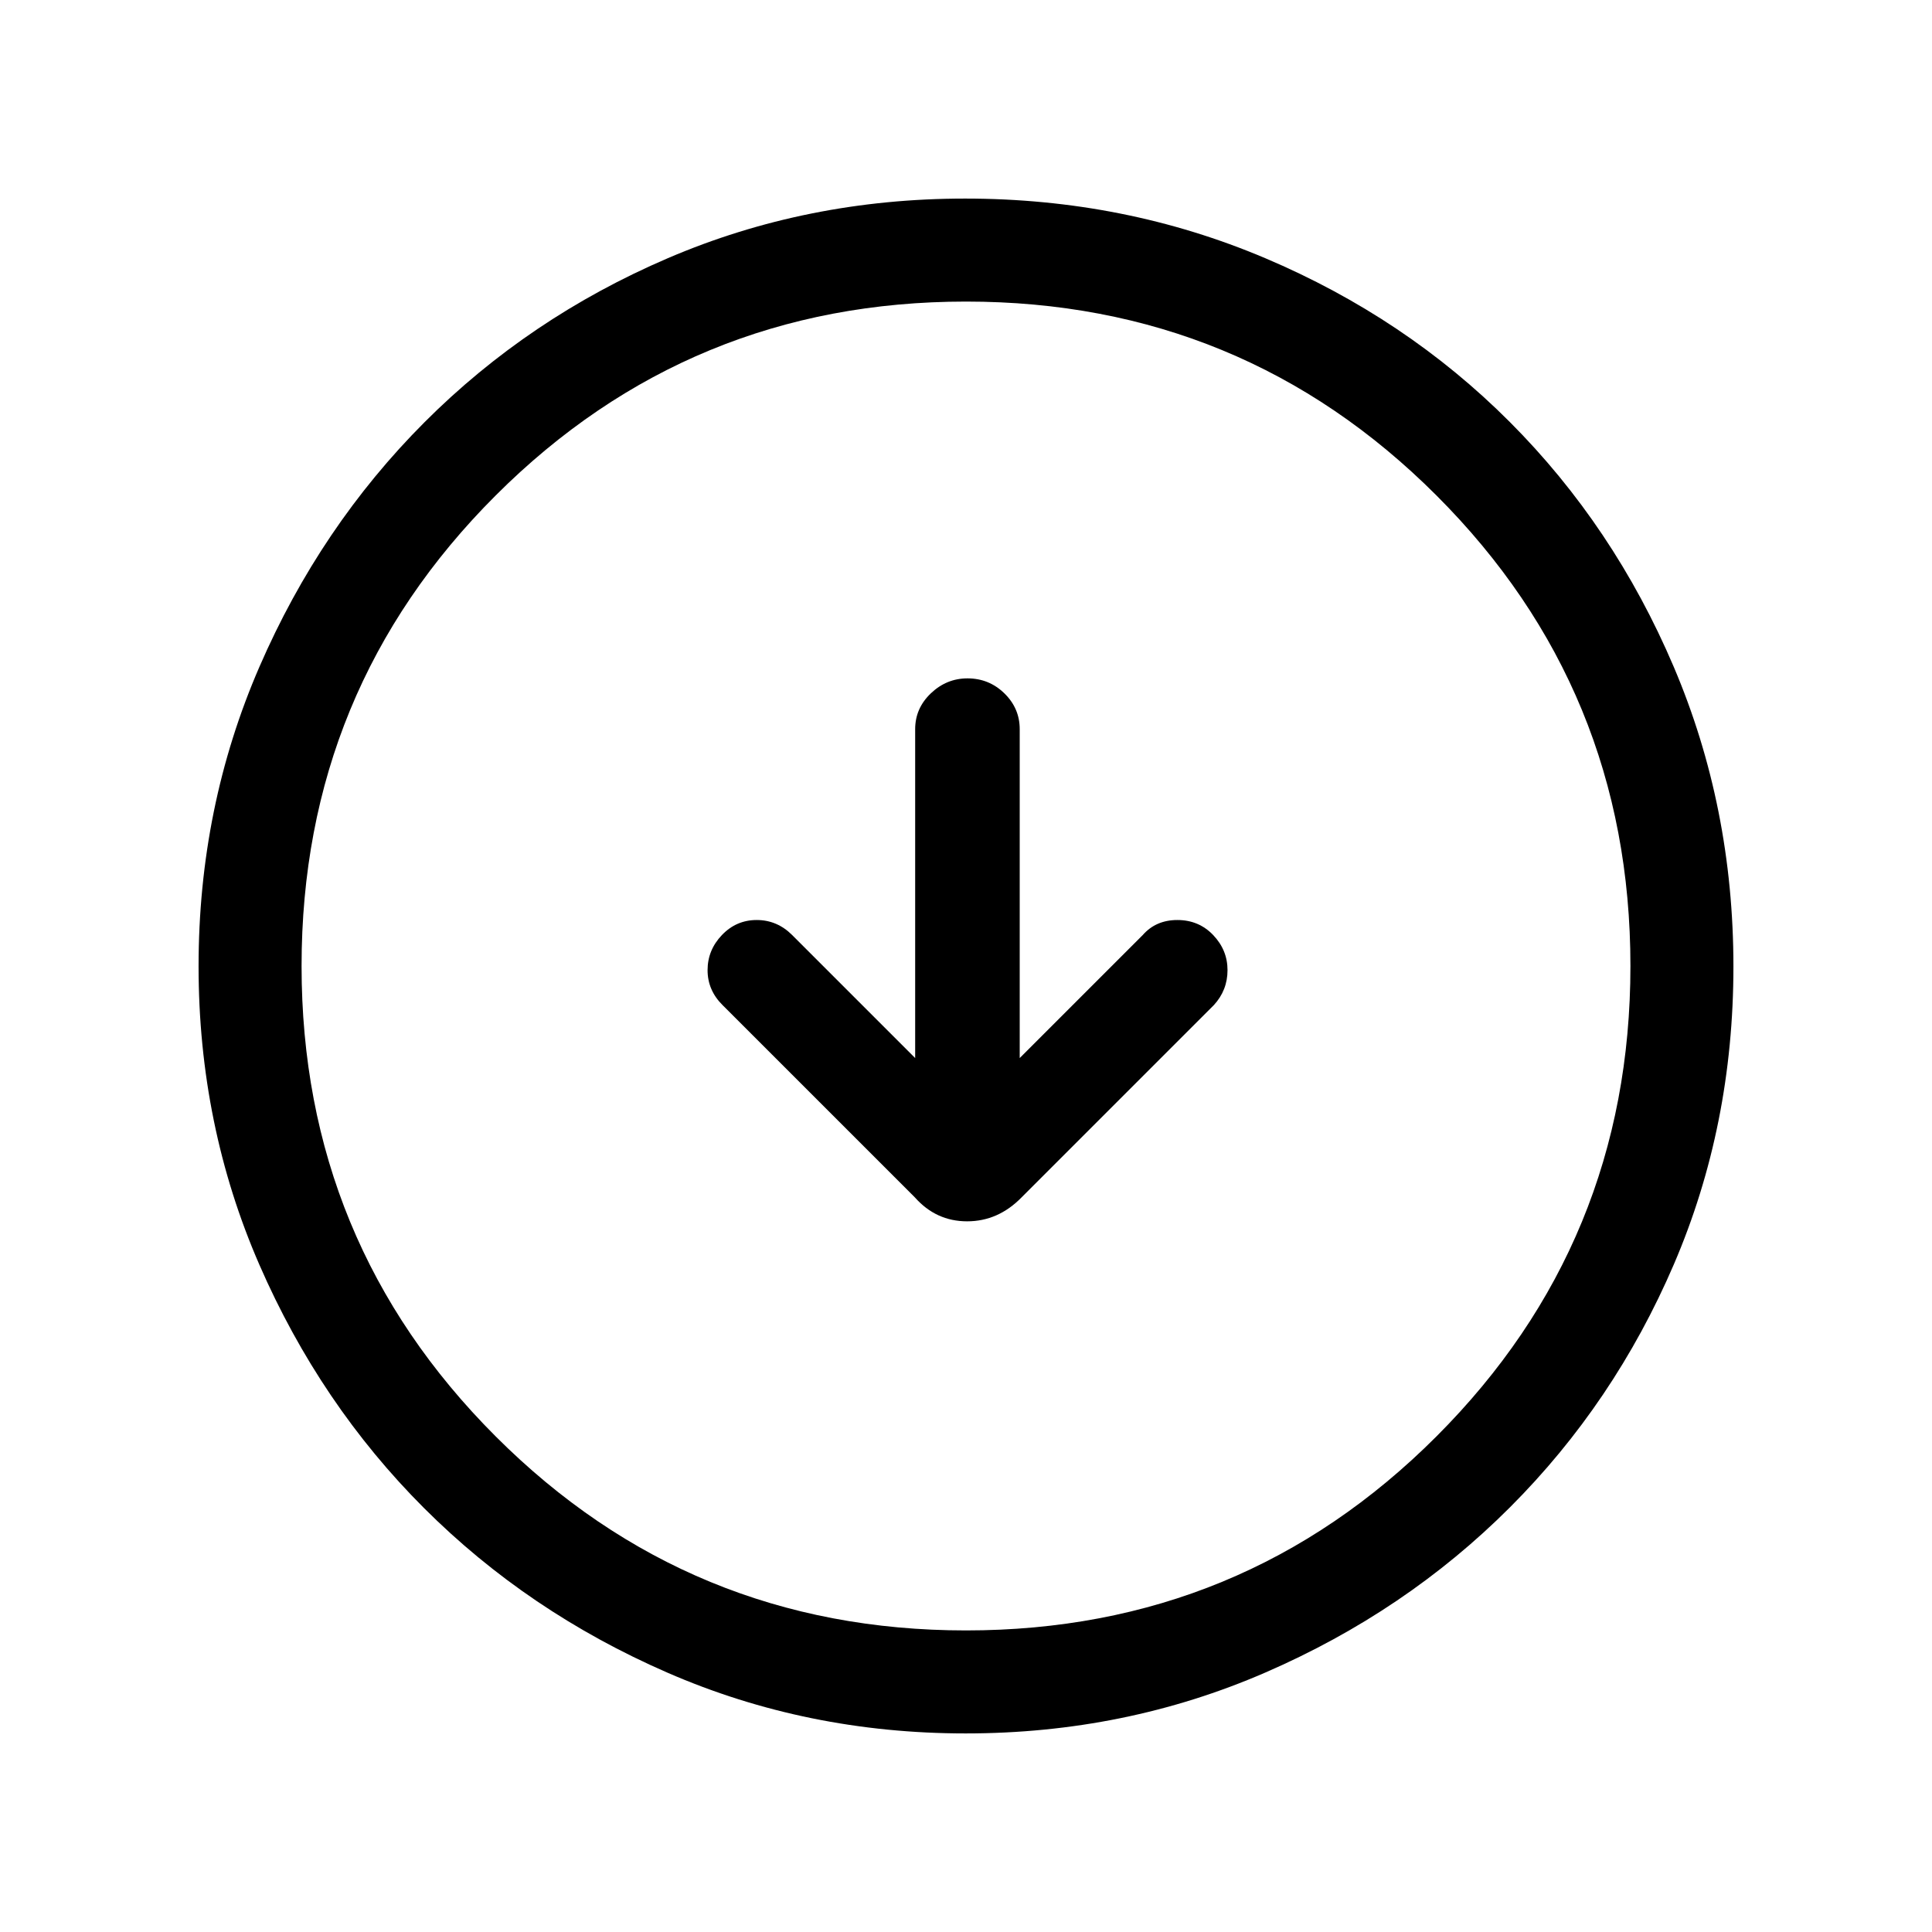 <svg xmlns="http://www.w3.org/2000/svg" height="40" viewBox="0 -960 960 960" width="40"><path d="m454.74-434.26-61.12-61.12q-7.47-7.47-17.62-7.47-10.15 0-17.28 7.47-7.13 7.46-7.13 17.44t7.46 17.38l95.54 95.53q10.54 11.9 25.97 11.9t27.06-11.9l95.53-95.53q6.8-7.4 6.8-17.38 0-9.98-7.13-17.44-7.13-7.47-17.79-7.47-10.67 0-17.21 7.47l-61.13 61.12v-163.41q0-10.39-7.63-17.82t-18.32-7.43q-10.4 0-18.2 7.43-7.8 7.43-7.8 17.82v163.41Zm25.09 335.59q-78.85 0-148.18-30.19-69.32-30.19-120.93-81.76-51.61-51.57-81.83-120.92-30.22-69.34-30.22-148.33 0-79.15 30.25-148.83 30.25-69.67 82.04-121.52 51.8-51.85 120.87-81.48 69.07-29.63 147.74-29.63 79.19 0 149.07 29.6 69.87 29.6 121.58 81.42 51.71 51.82 81.41 121.55 29.7 69.73 29.7 149.02 0 79.12-29.6 148-29.6 68.87-81.41 120.69-51.8 51.83-121.52 82.1-69.71 30.28-148.97 30.28Zm.17-51.18q137.44 0 233.79-96.43 96.36-96.44 96.36-233.72 0-137.44-96.36-233.79-96.35-96.36-233.79-96.36-137.28 0-233.72 96.36-96.43 96.35-96.43 233.79 0 137.28 96.43 233.72 96.44 96.43 233.72 96.43ZM480-480Z"/></svg>